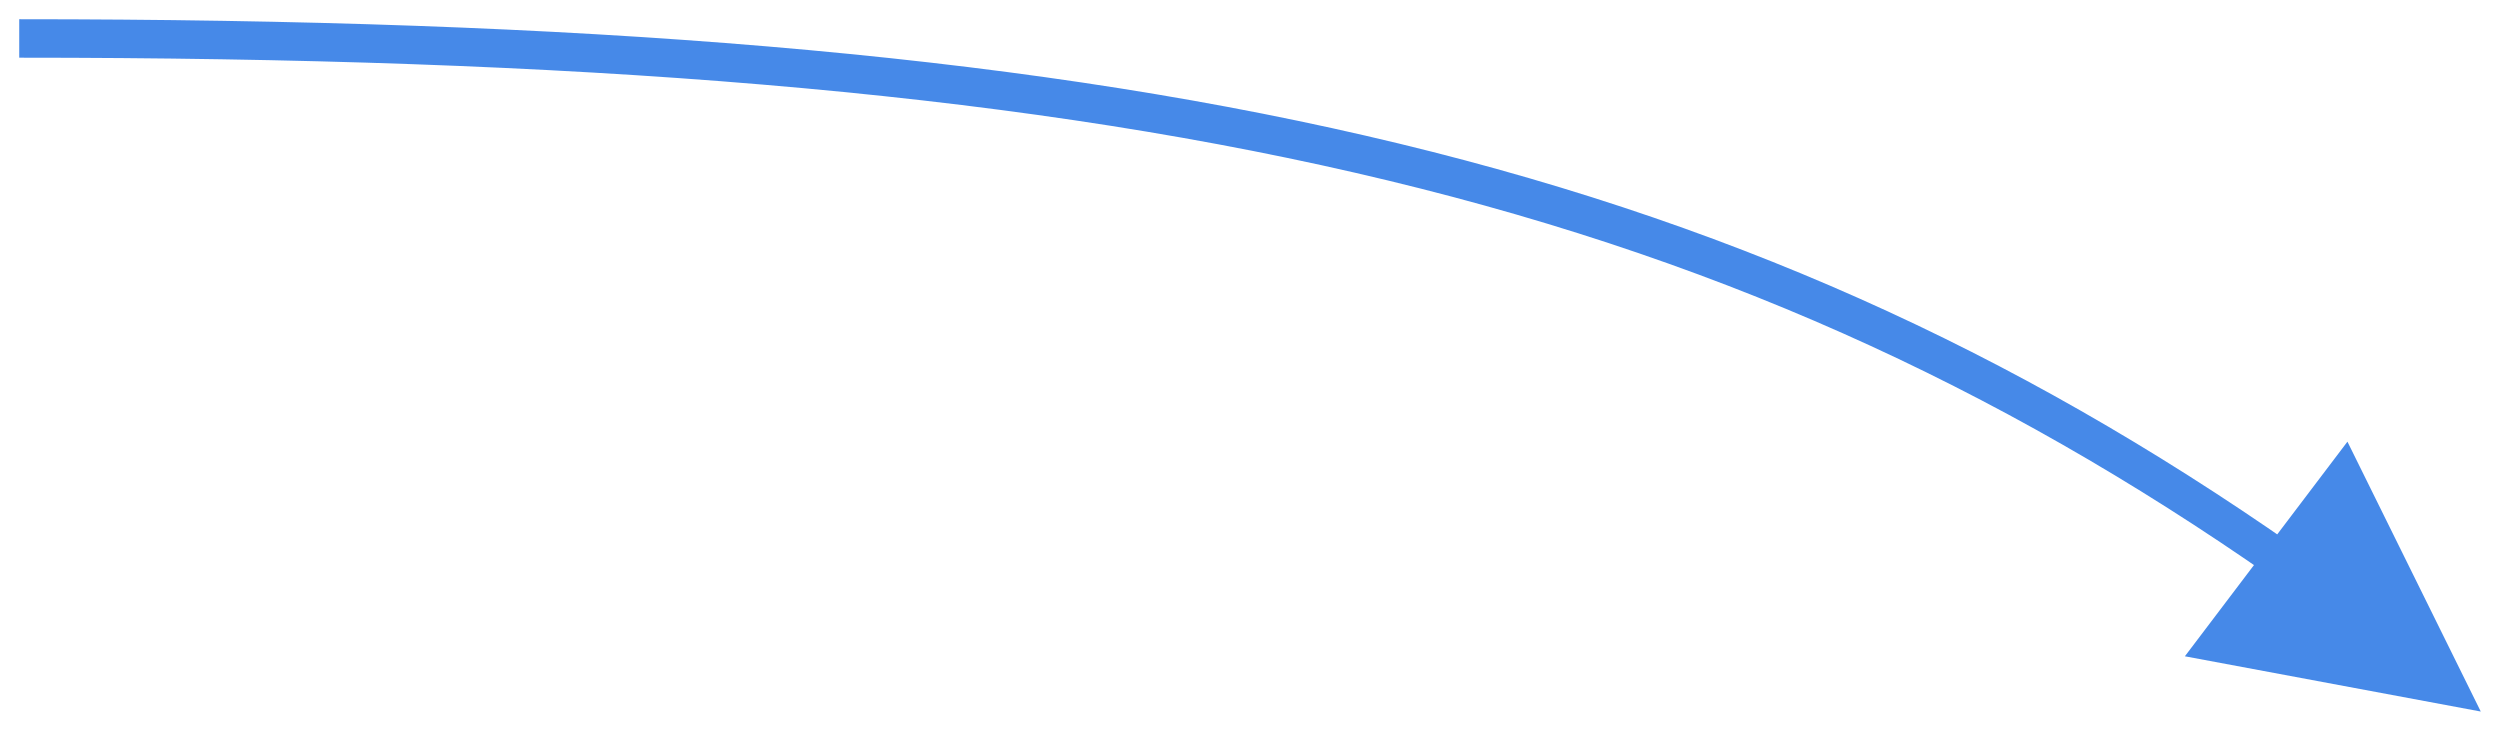 <svg xmlns="http://www.w3.org/2000/svg" width="130" height="38" viewBox="0 0 130 38">
  <g fill="none" fill-rule="evenodd">
    <path fill="#4689E8" fill-rule="nonzero" d="M129,37 L122.067,22.967 L113.613,34.127 L129,37 Z M1,3 C58.782,3 89.358,9.93 118.153,30.038 L119.298,28.398 C90.111,8.016 59.155,1 1,1 L1,3 Z"/>
    <rect width="130" height="38"/>
  </g>
</svg>
